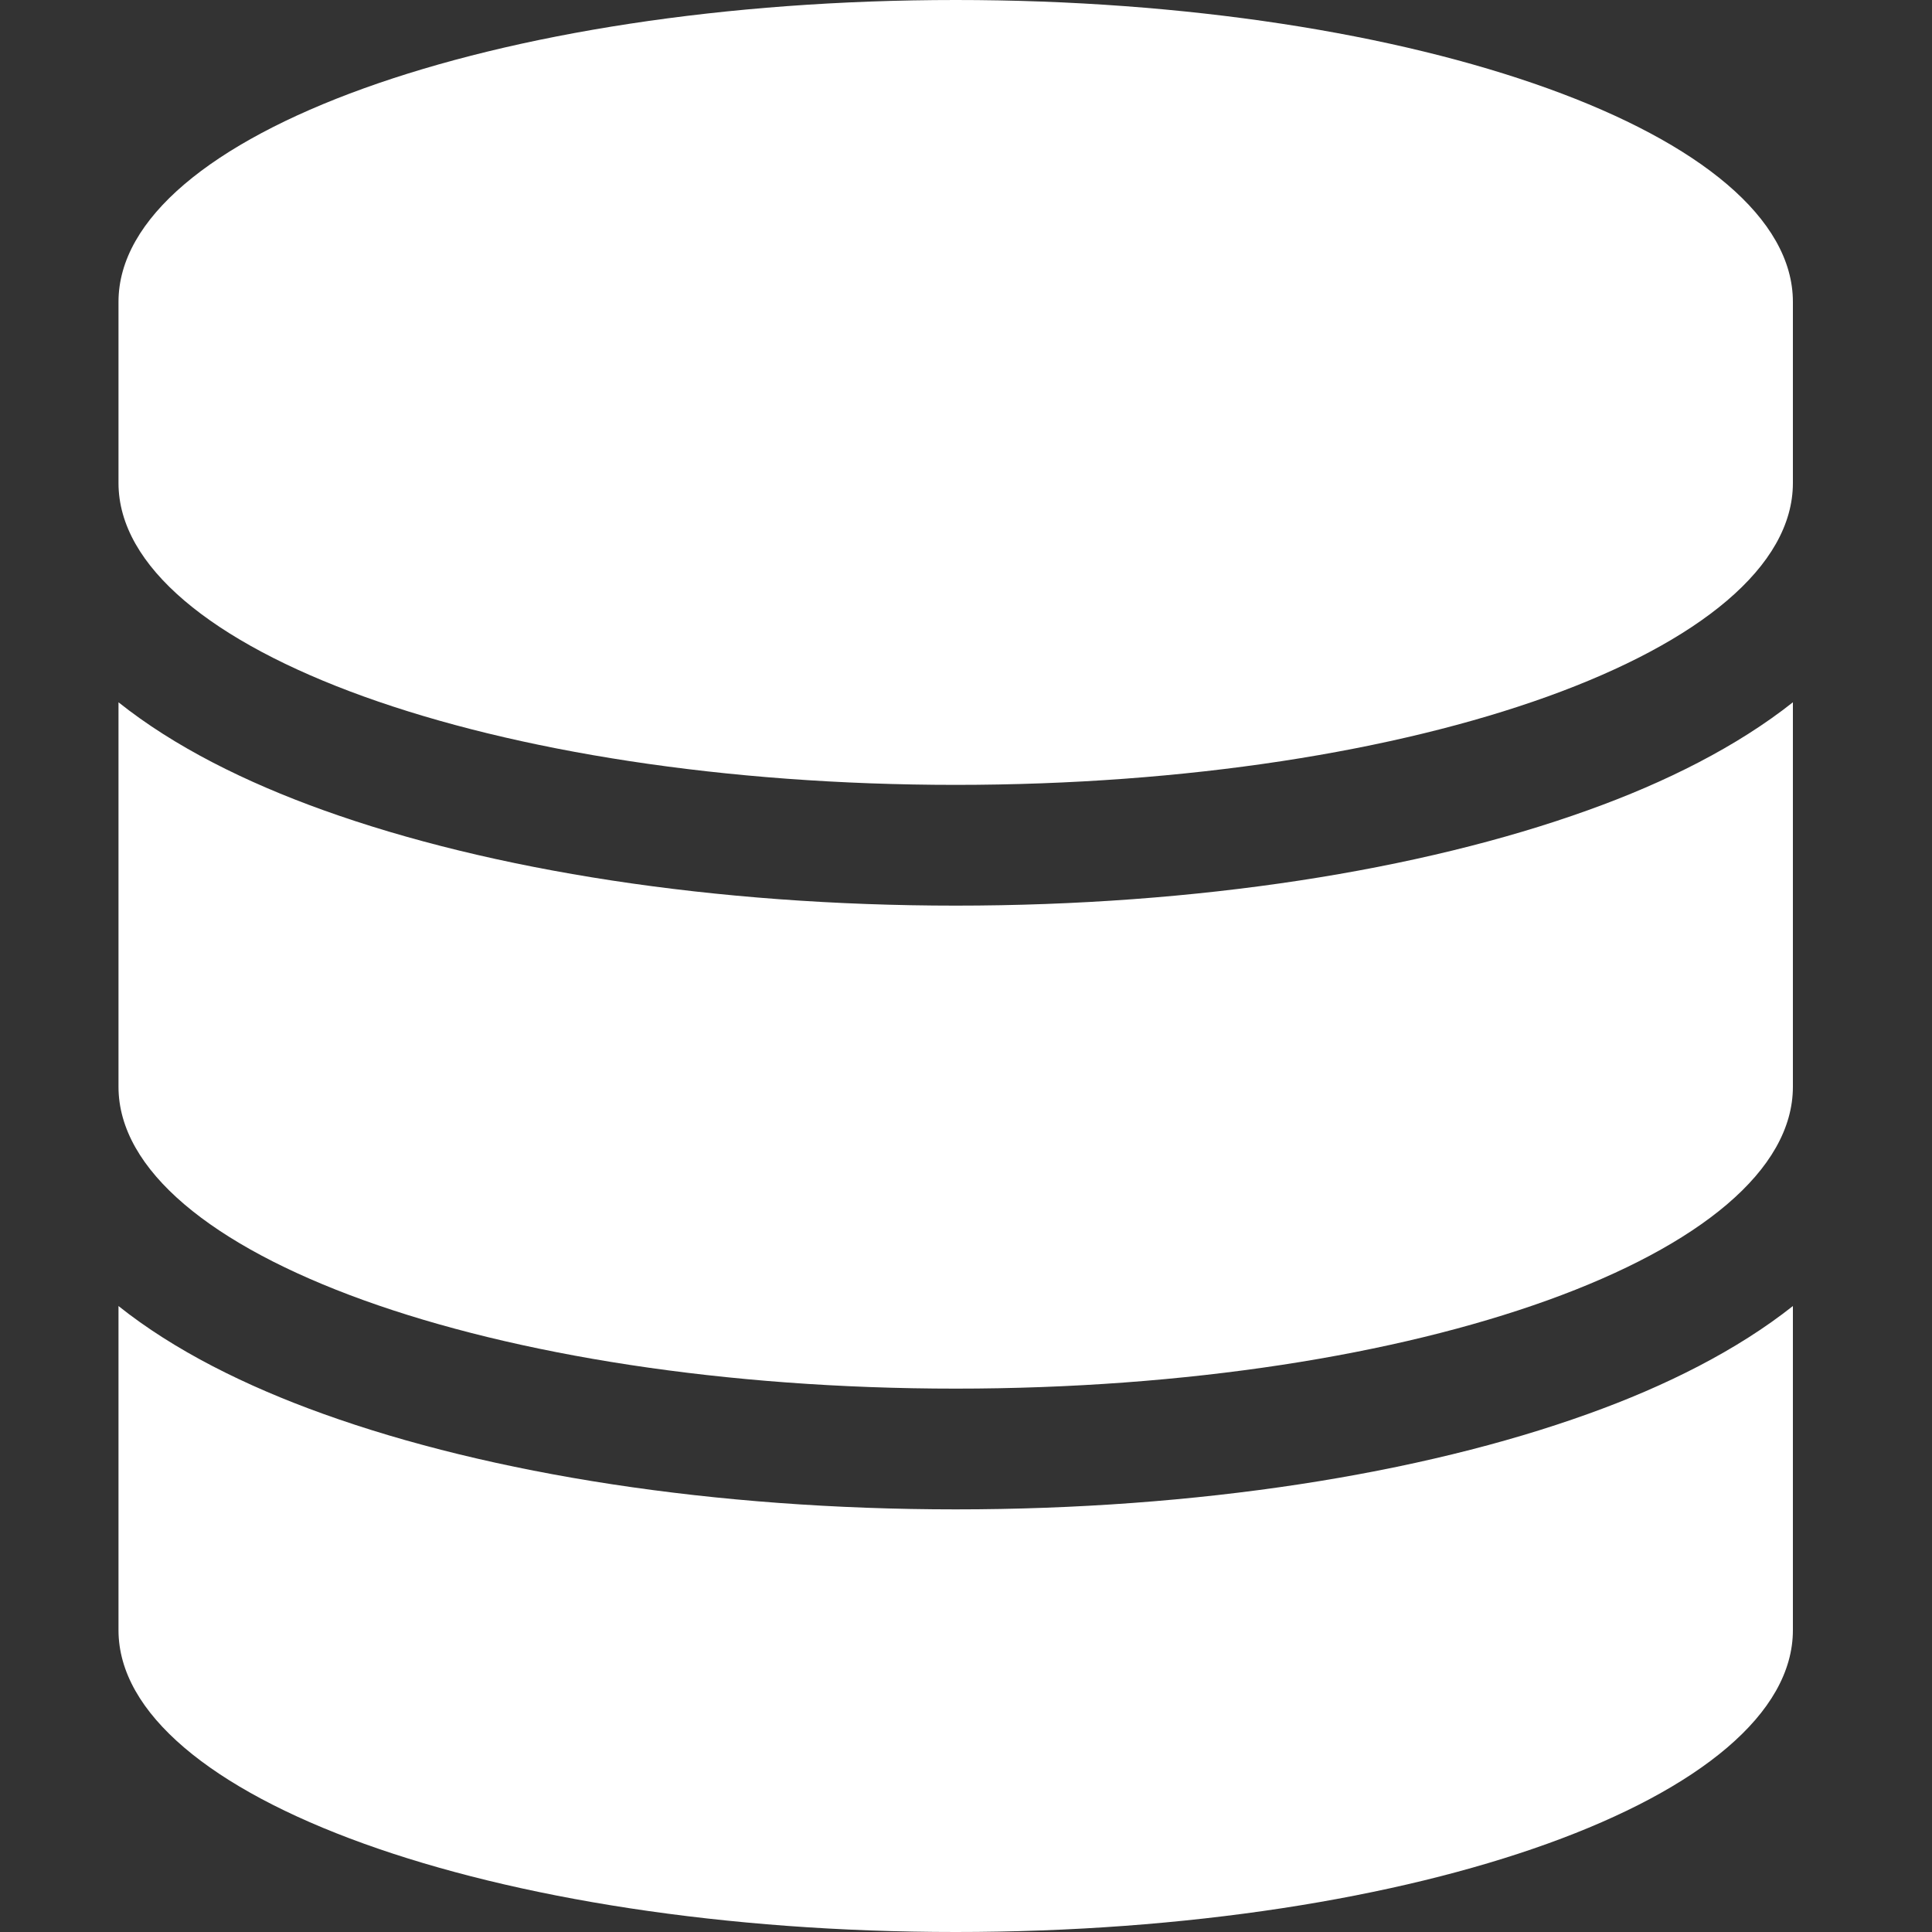<svg width="12" height="12" viewBox="0 0 12 12" fill="none" xmlns="http://www.w3.org/2000/svg">
<rect x="0" y="0" width="12" height="12" fill="#333333" stroke="none"/>
<g clip-path="url(#clip0_327_1603)">
<path d="M11.136 1.875V3C11.136 4.036 8.808 4.875 5.936 4.875C3.065 4.875 0.736 4.036 0.736 3V1.875C0.736 0.839 3.065 0 5.936 0C8.808 0 11.136 0.839 11.136 1.875ZM9.864 5.032C10.347 4.859 10.79 4.636 11.136 4.362V6.75C11.136 7.786 8.808 8.625 5.936 8.625C3.065 8.625 0.736 7.786 0.736 6.75V4.362C1.082 4.638 1.526 4.859 2.008 5.032C3.051 5.407 4.439 5.625 5.936 5.625C7.434 5.625 8.822 5.407 9.864 5.032ZM0.736 8.112C1.082 8.388 1.526 8.609 2.008 8.782C3.051 9.157 4.439 9.375 5.936 9.375C7.434 9.375 8.822 9.157 9.864 8.782C10.347 8.609 10.79 8.386 11.136 8.112V10.125C11.136 11.161 8.808 12 5.936 12C3.065 12 0.736 11.161 0.736 10.125V8.112Z" fill="white"/>
</g>
<defs>
<clipPath id="clip0_327_1603">
<rect width="10.4" height="12" fill="white" transform="translate(0.736)"/>
</clipPath>
</defs>
</svg>
